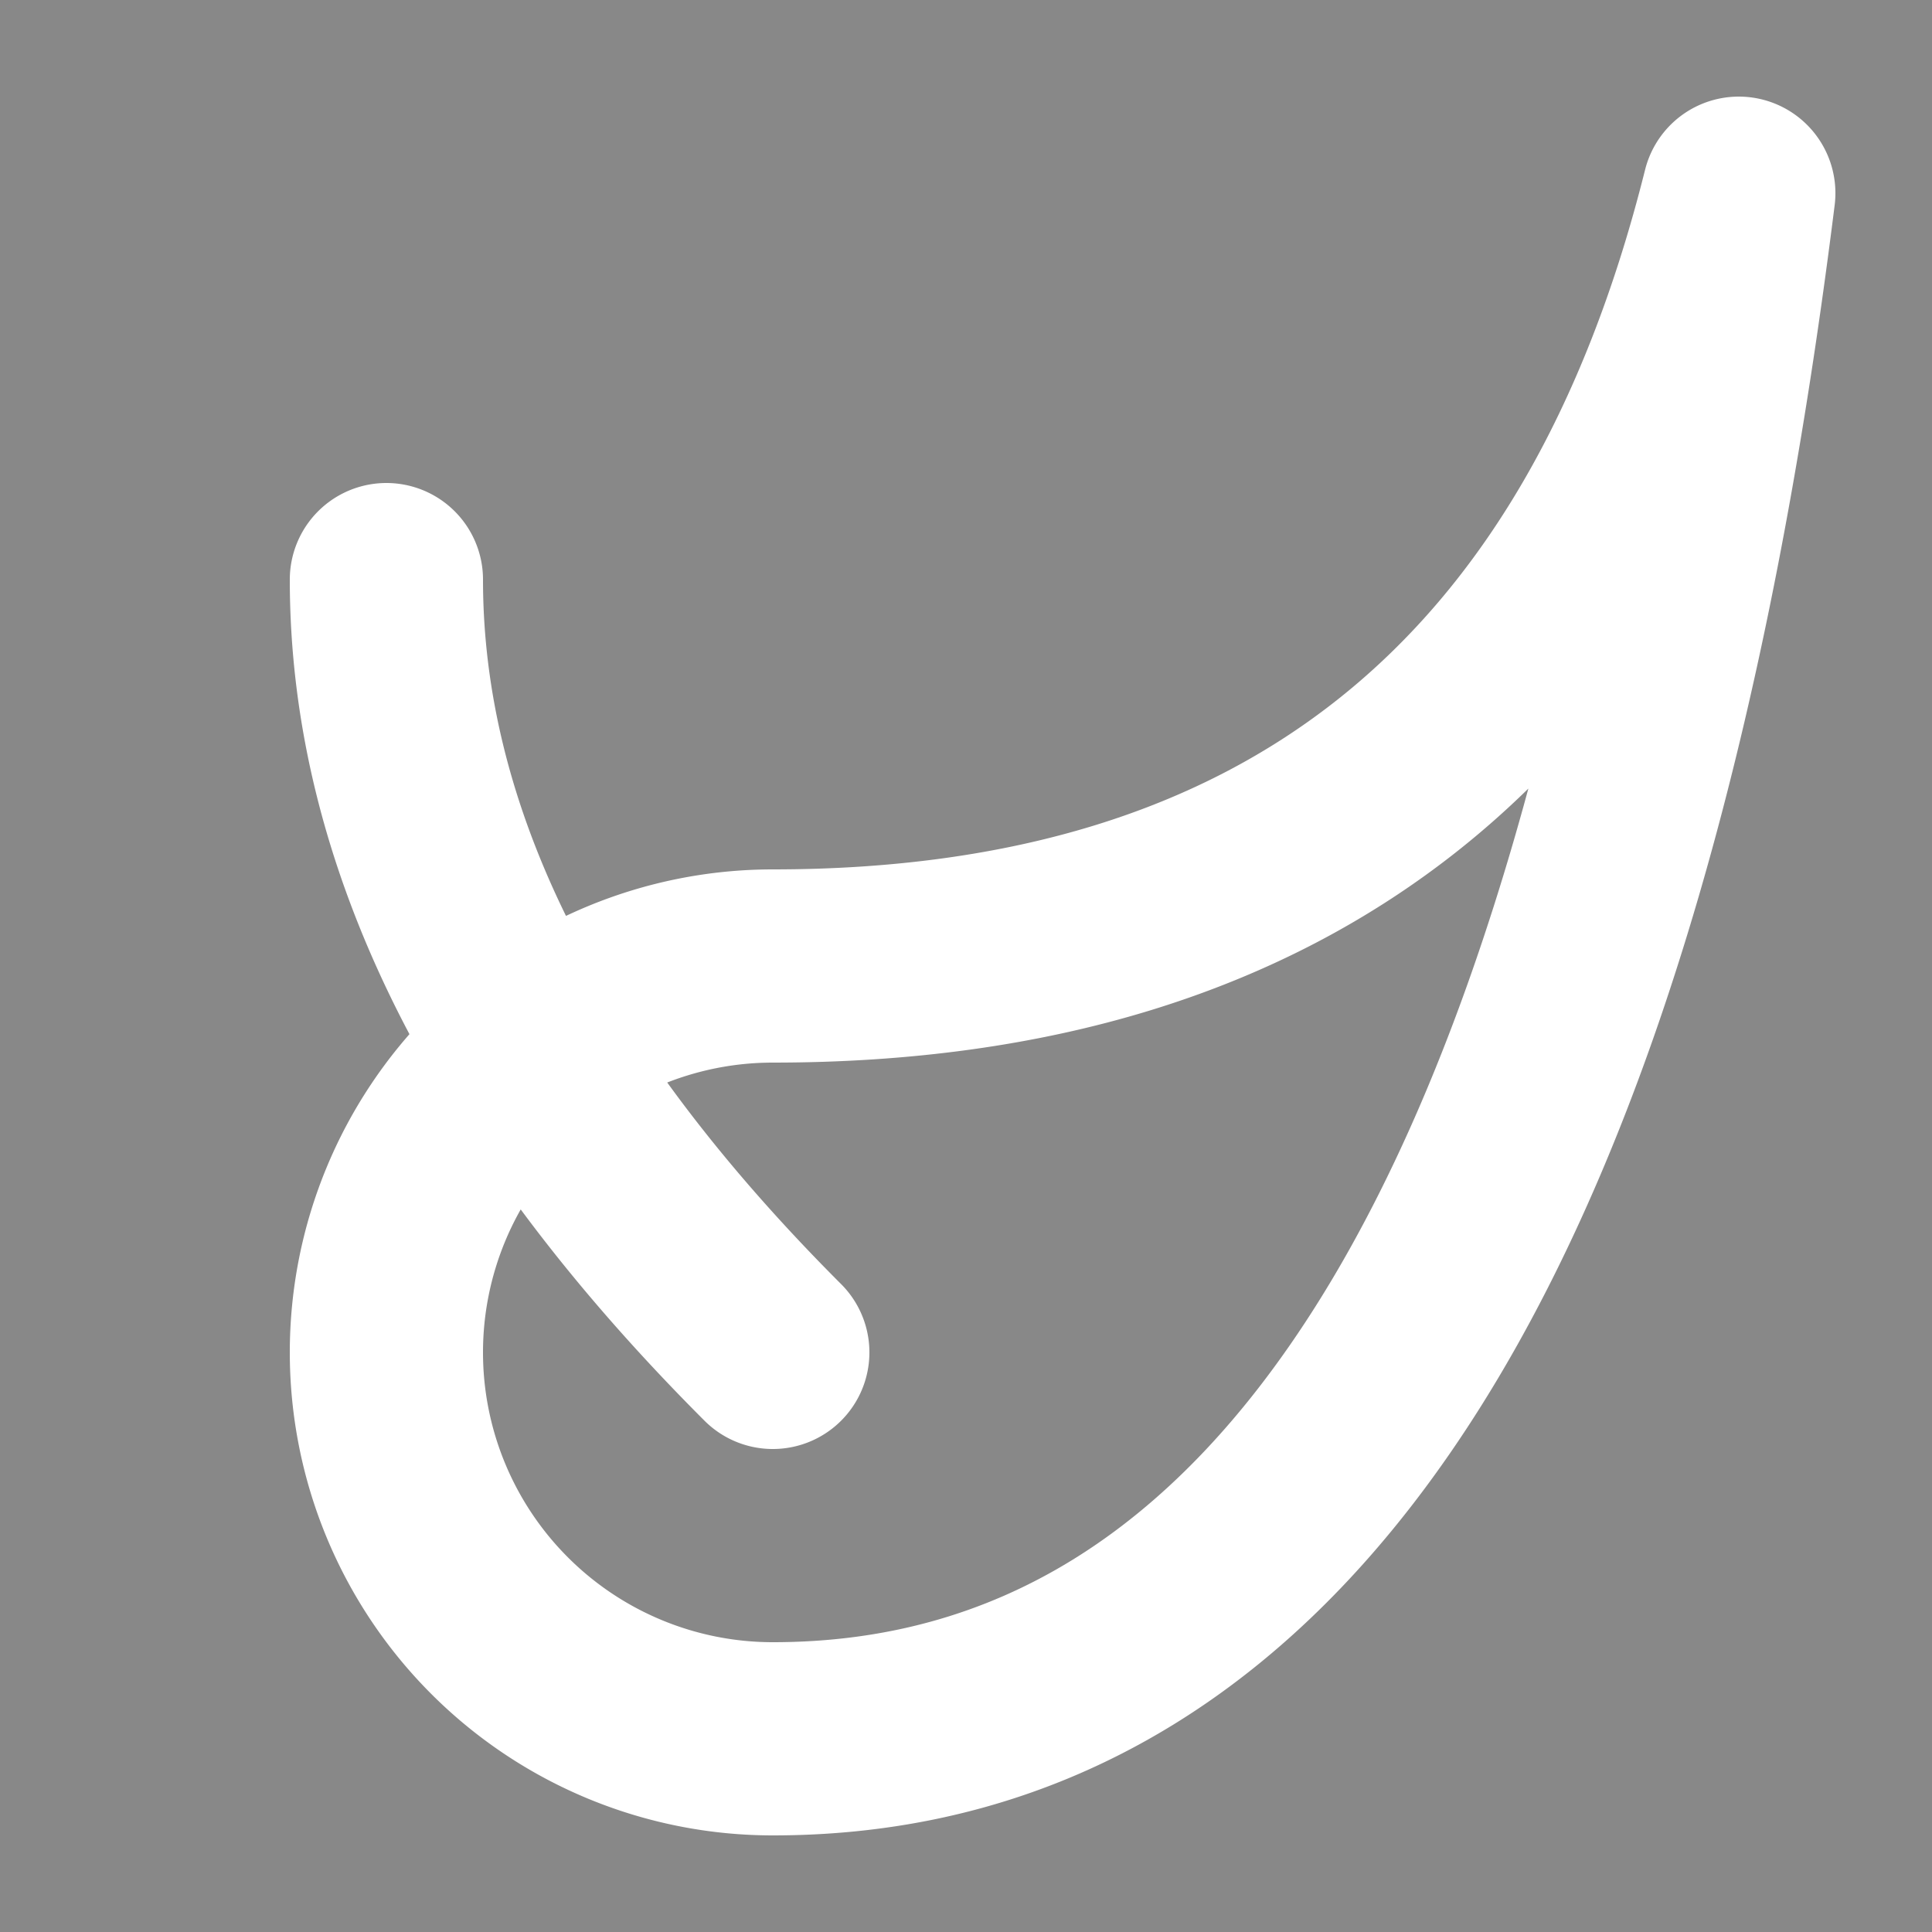 <svg version="1.1" xmlns="http://www.w3.org/2000/svg" xmlns:xlink="http://www.w3.org/1999/xlink"
  width="100" height="100">
  <rect 
    x="0" y="0"
    width="100" height="100" 
    fill="#888"
    />
  
  <path
    d="
      M 40 50
      a 20 20 0 0 0 0 40
      M 90 10 q -10 80 -50 80
      M 90 10 q -10 40 -50 40
      M 40 70 q -20 -20 -20 -40
    "
    fill="None"
    stroke="#fff"
    stroke-width='10'
    stroke-linecap="round"
    stroke-linejoin="round"
    />
</svg>
